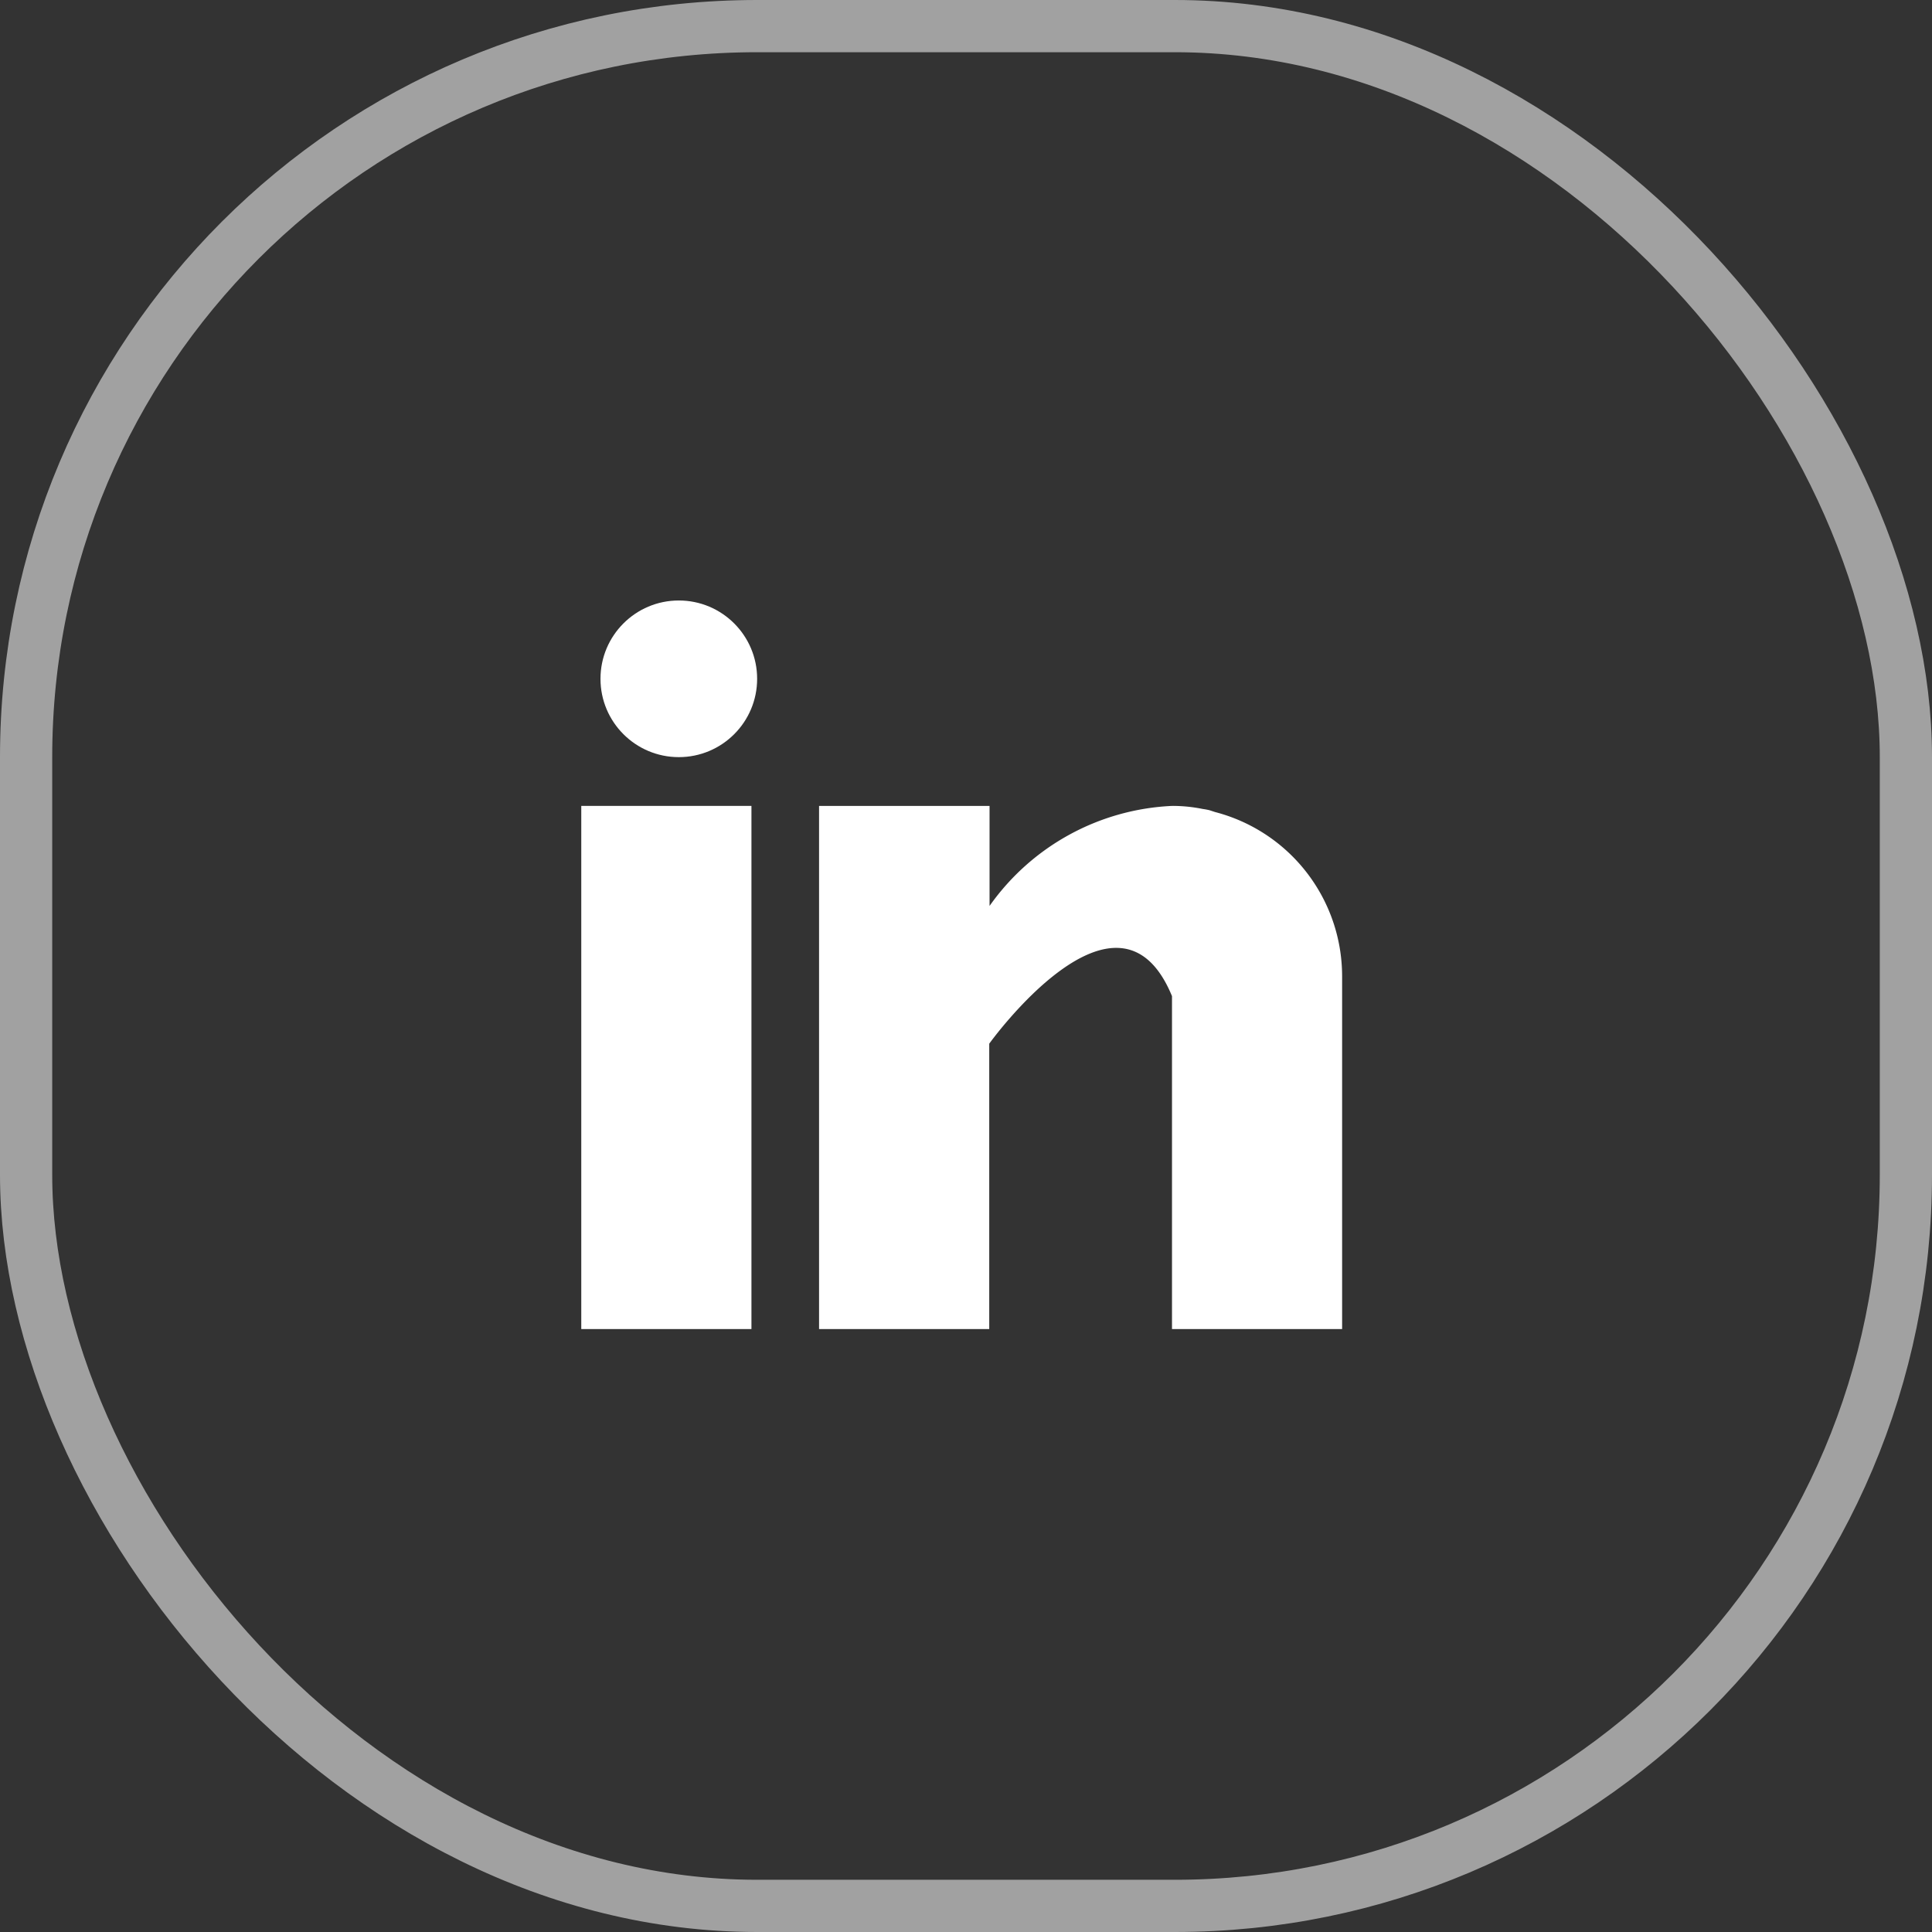 <svg xmlns="http://www.w3.org/2000/svg" width="37" height="37" viewBox="0 0 37 37">
  <rect x="0" y="0" width="37" height="37" fill="#333333" stroke="none"/>
  <g id="twitter_2_" data-name="twitter (2)" transform="translate(0.5 0.5)">
    <rect id="Rectangle_1664" data-name="Rectangle 1664" width="36" height="36" rx="14" fill="none" stroke="#fff" stroke-width="1" opacity="0.54"/>
    <g id="linkedin_2_" data-name="linkedin (2)" transform="translate(10.632 10.777)">
      <g id="Group_10058" data-name="Group 10058" transform="translate(0 4.157)">
        <g id="Group_10057" data-name="Group 10057">
          <rect id="Rectangle_2192" data-name="Rectangle 2192" width="3.259" height="10.019" fill="#fff"/>
        </g>
      </g>
      <g id="Group_10060" data-name="Group 10060" transform="translate(4.554 4.157)">
        <g id="Group_10059" data-name="Group 10059">
          <path id="Path_8229" data-name="Path 8229" d="M167.582,160.117l-.1-.033a1.154,1.154,0,0,0-.132-.025,2.919,2.919,0,0,0-.585-.059,4.528,4.528,0,0,0-3.5,1.916V160H160v10.019h3.259v-5.465s2.463-3.43,3.5-.911v6.376h3.258v-6.761a3.25,3.25,0,0,0-2.435-3.141Z" transform="translate(-160 -160)" fill="#fff"/>
        </g>
      </g>
      <g id="Group_10062" data-name="Group 10062" transform="translate(0.368)">
        <g id="Group_10061" data-name="Group 10061">
          <circle id="Ellipse_142" data-name="Ellipse 142" cx="1.5" cy="1.5" r="1.5" transform="translate(0 0.223)" fill="#fff"/>
        </g>
      </g>
    </g>
  </g>
</svg>

